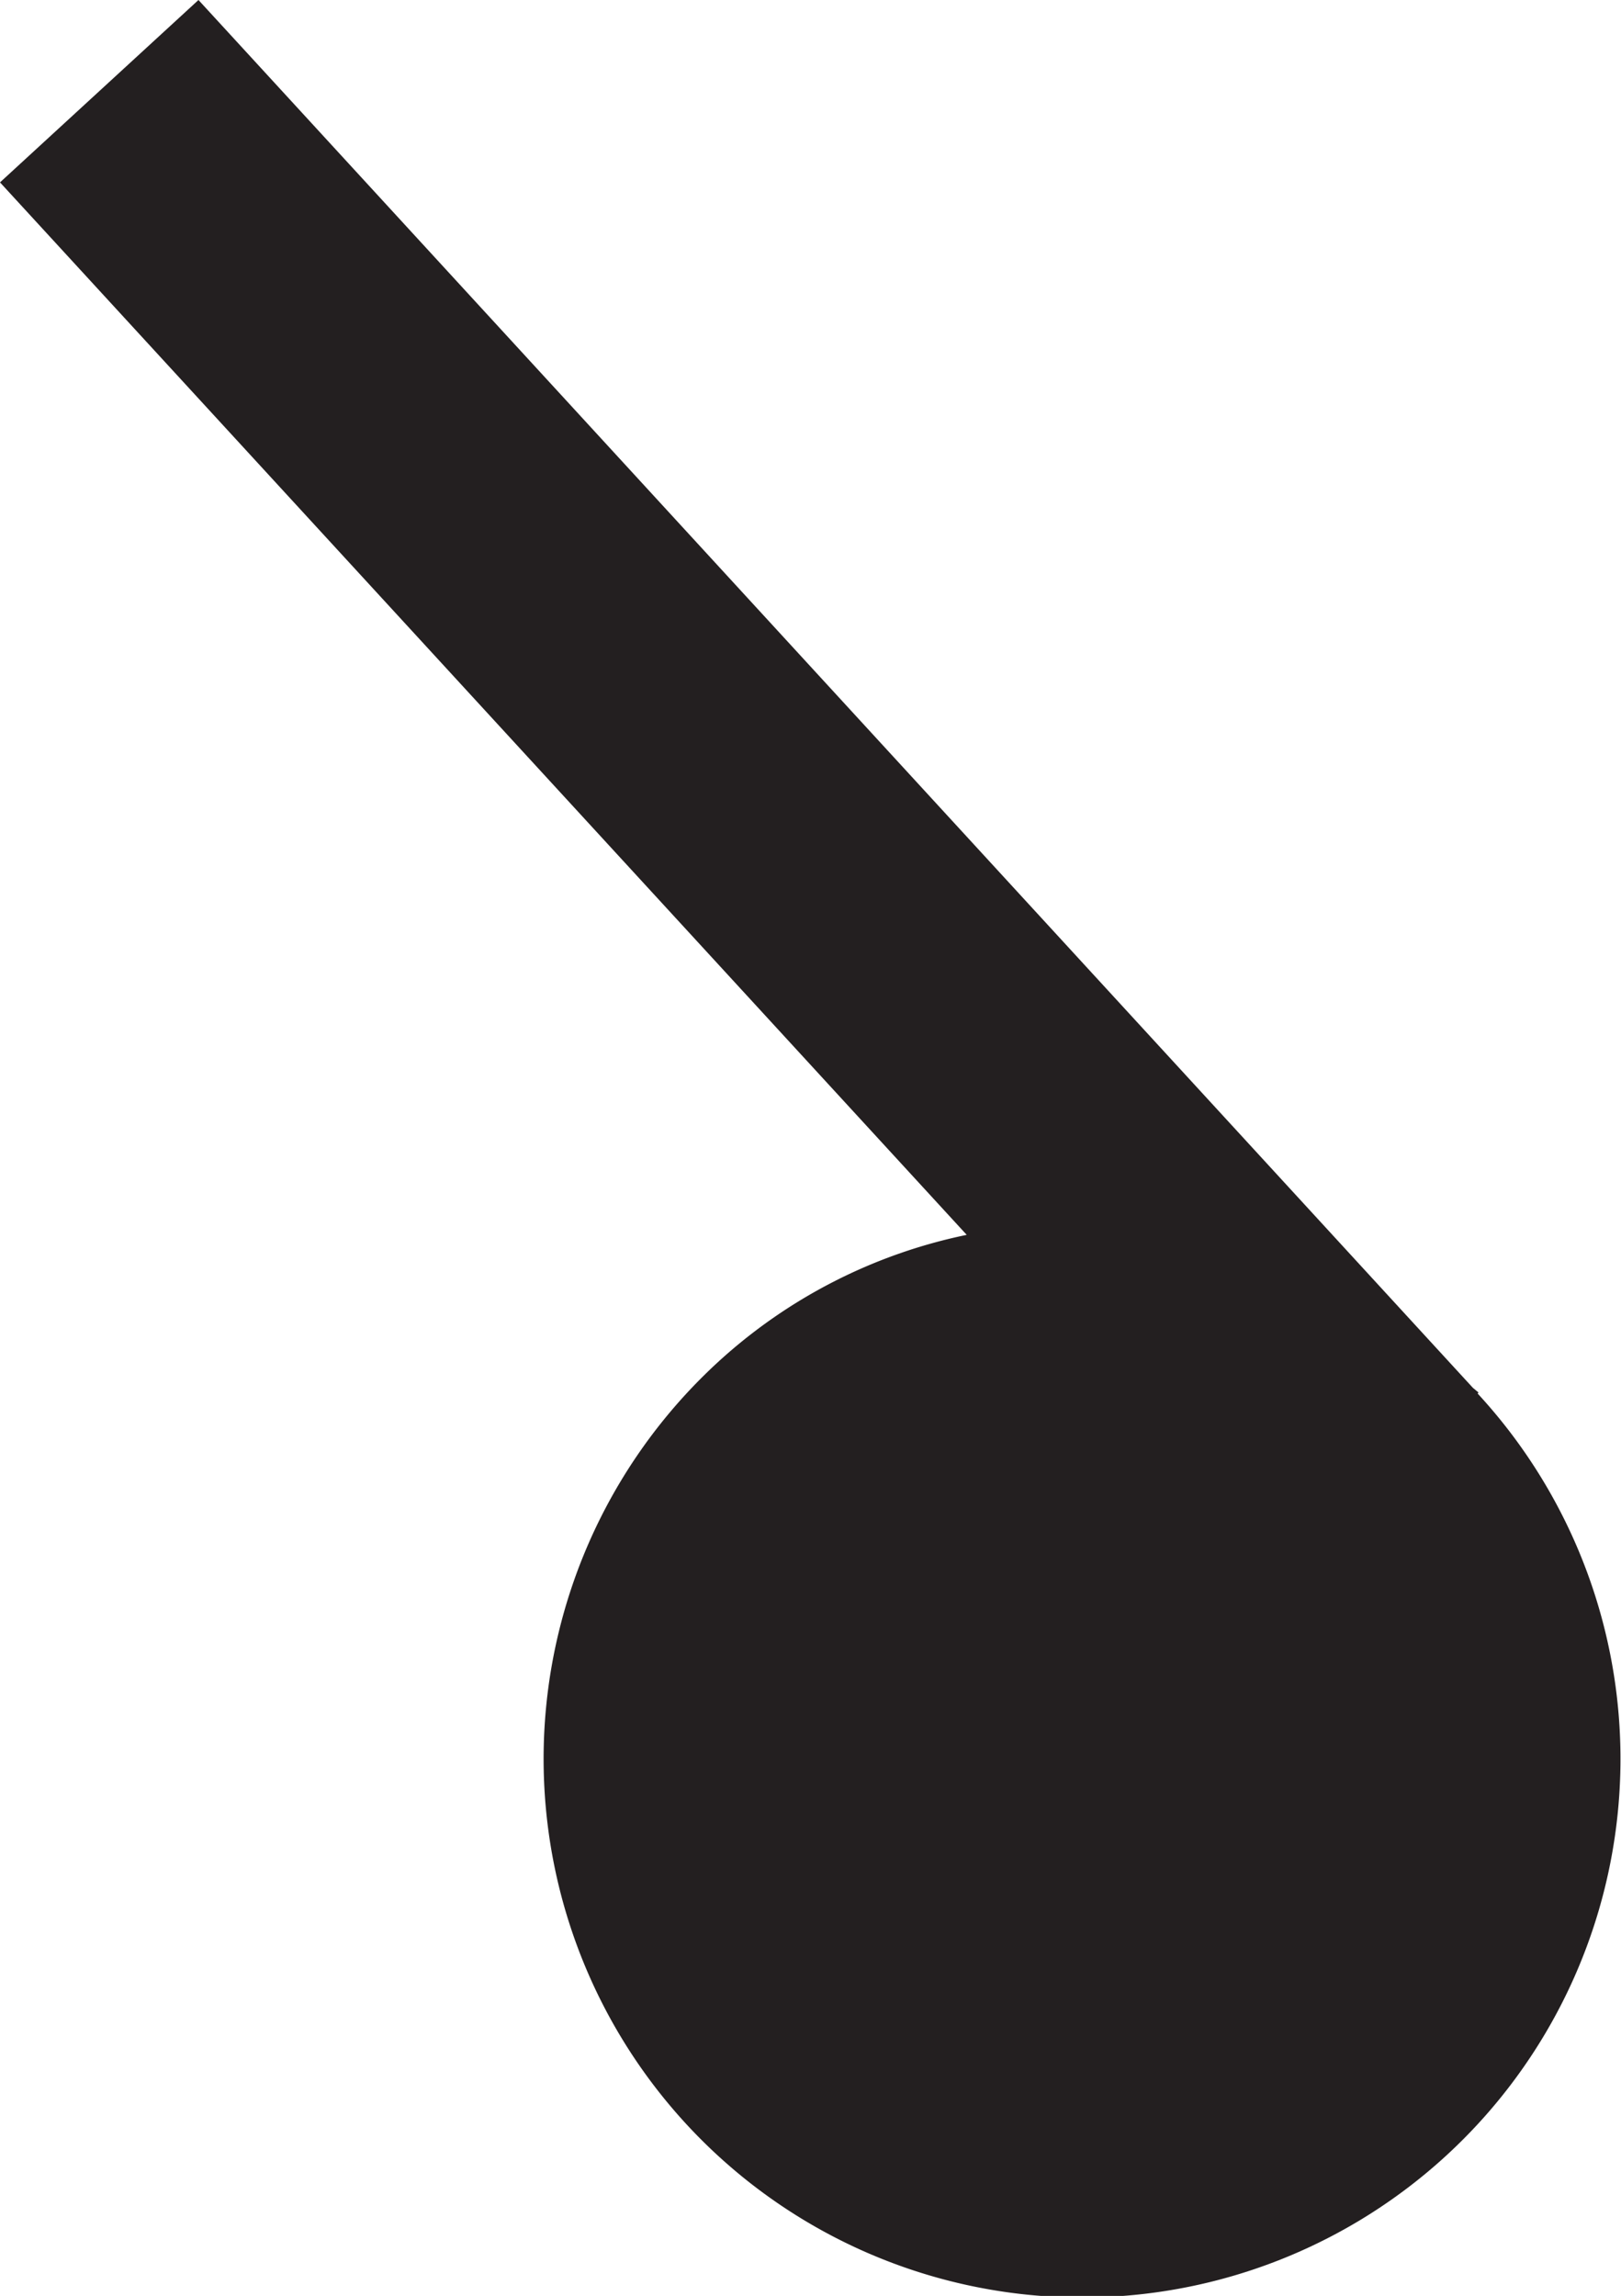 <svg xmlns="http://www.w3.org/2000/svg" width="17.07" height="24.17" viewBox="0 0 17.07 24.17">
  <title>CSpringReverse</title>
  <g id="Layer_2" data-name="Layer 2">
    <g id="Variable_Settings_Cams" data-name="Variable Settings Cams">
      <path d="M15.57,14.66l-.06-.05h0L2.09,0,0,1.92,10.18,13a5.53,5.53,0,0,0-2.62,1.34,5.67,5.67,0,1,0,8,.33Z" fill="#231f20"/>
    </g>
  </g>
</svg>
